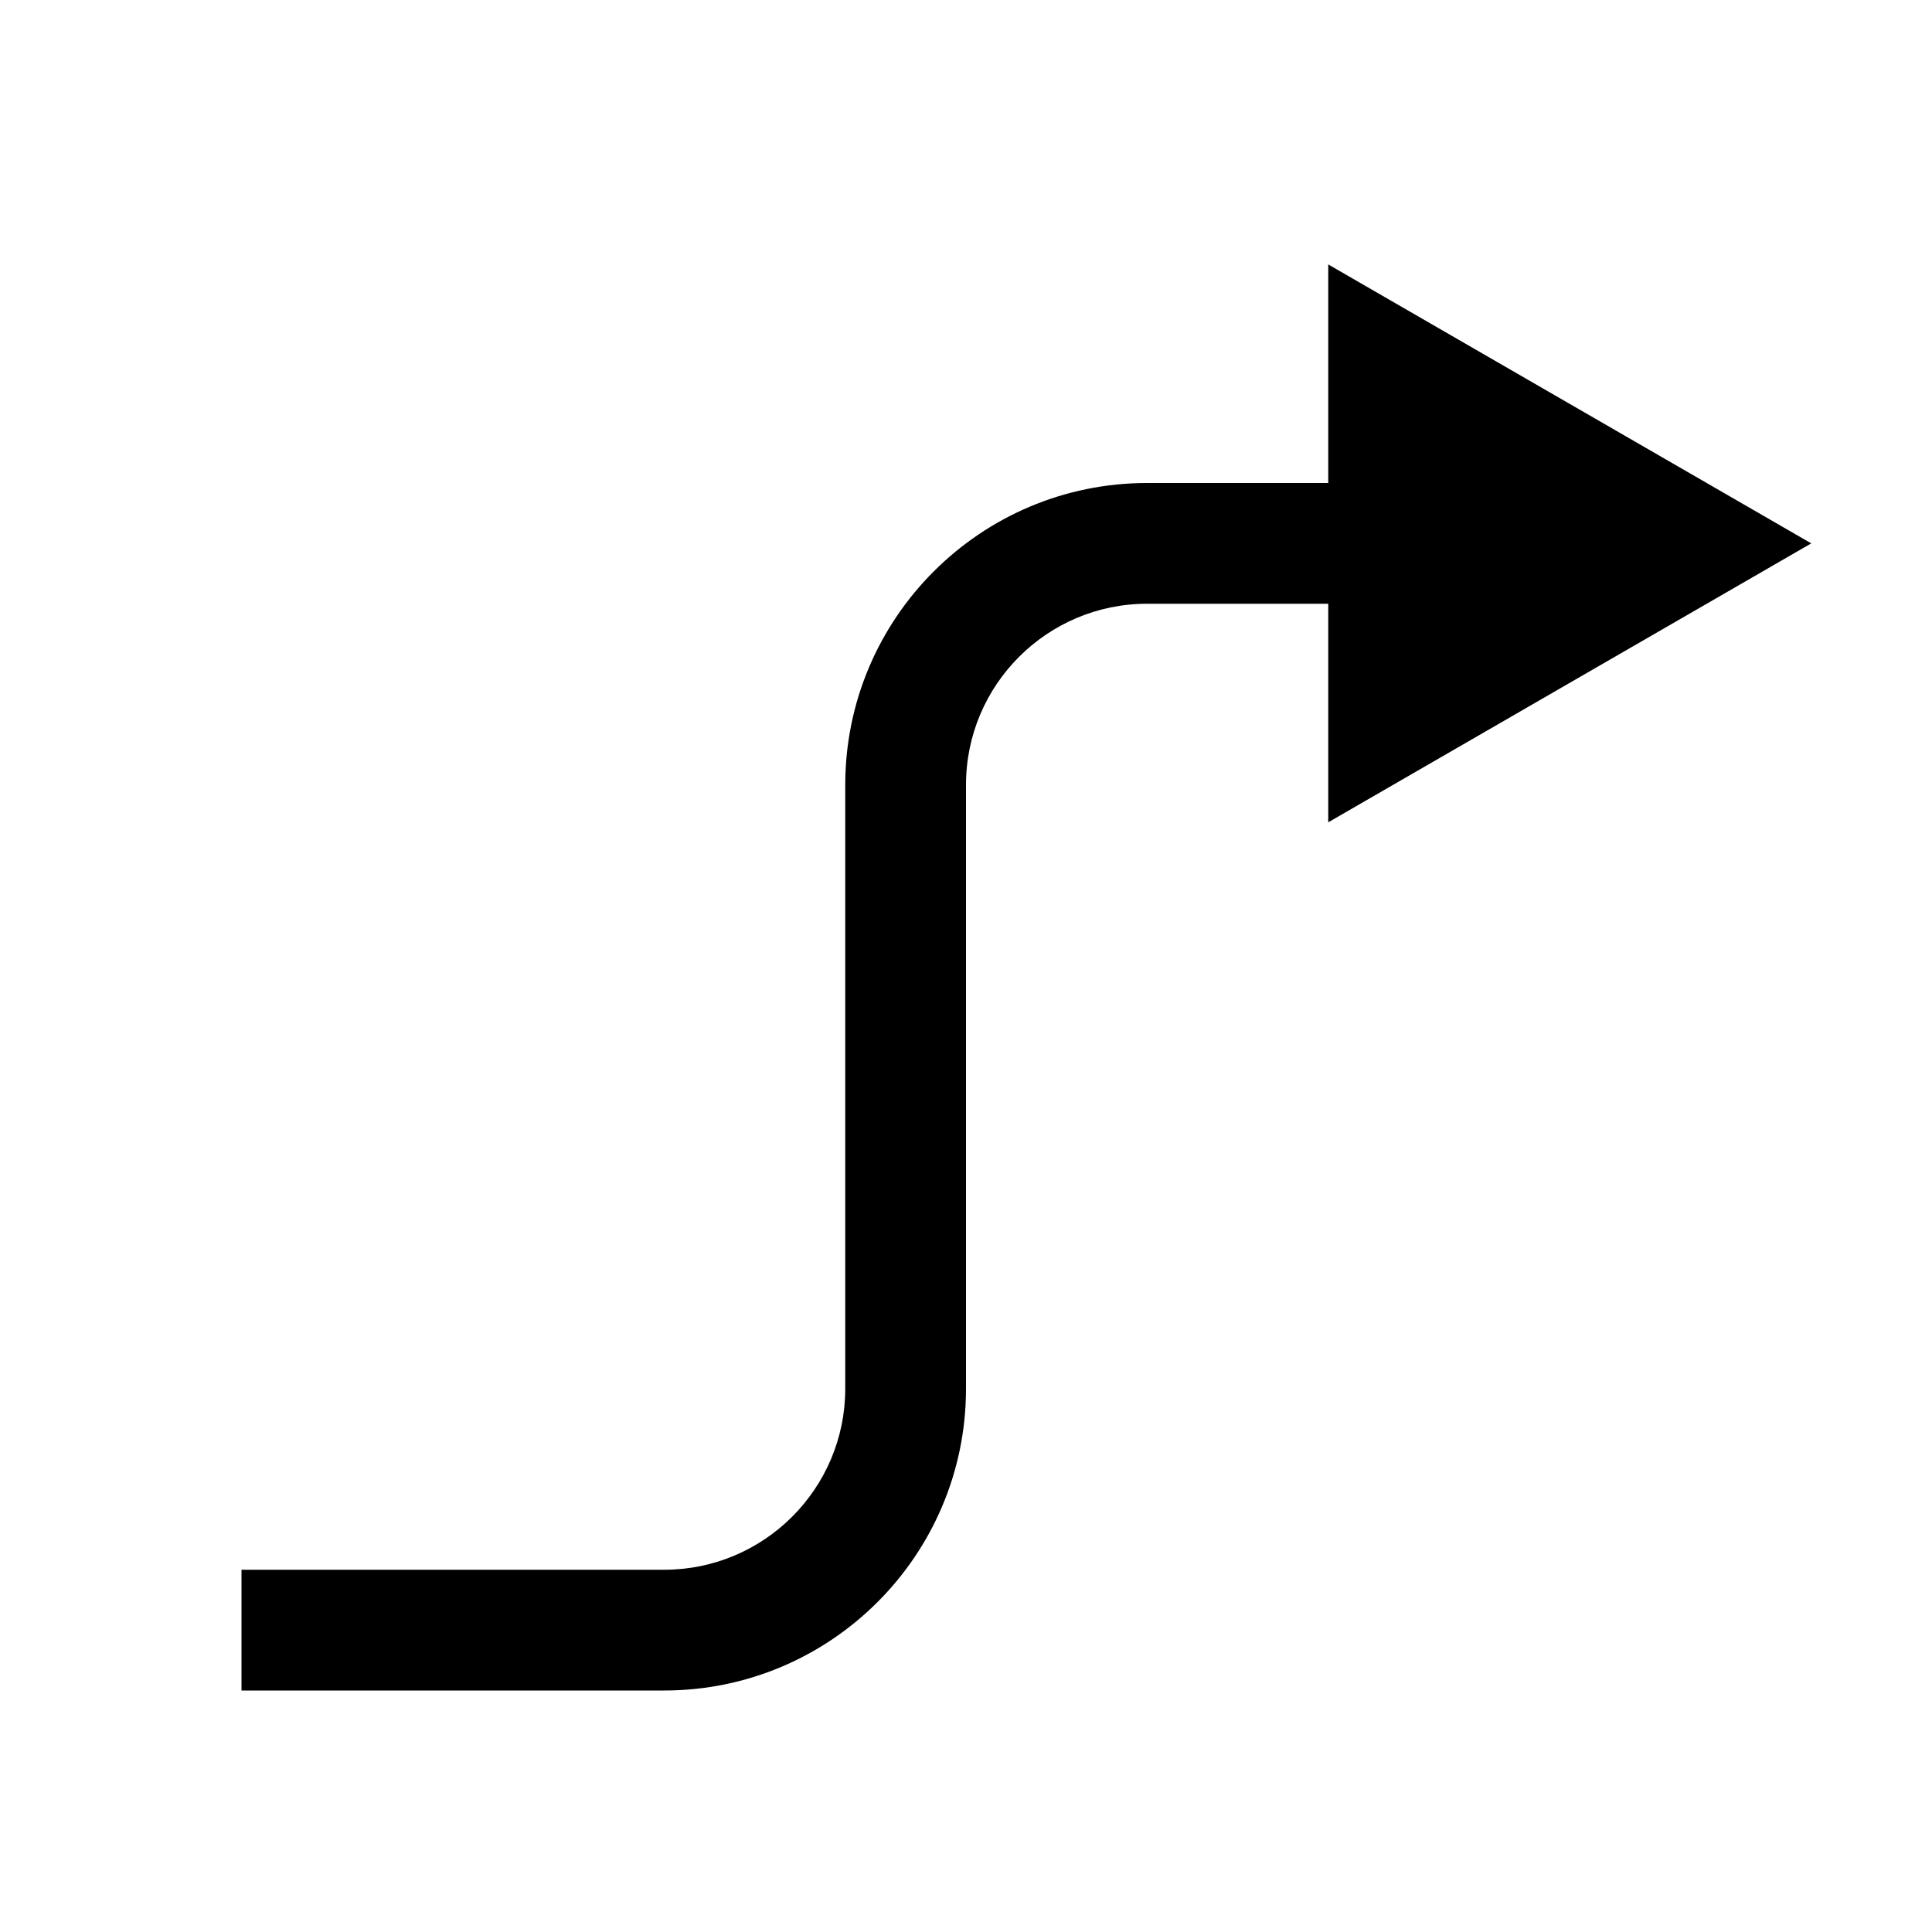 <svg class="svg" xmlns="http://www.w3.org/2000/svg" width="16" height="16" viewBox="0 0 16 16">
    <path fill="#000" fill-opacity="1" fill-rule="evenodd" stroke="none"
        d="m15 4.5-4-2.31V4H9.5C8.12 4 7 5.12 7 6.5v5c0 .828-.672 1.5-1.5 1.5H2v1h3.5C6.88 14 8 12.88 8 11.5v-5C8 5.672 8.672 5 9.5 5H11v1.81l4-2.31z">
    </path>
</svg>